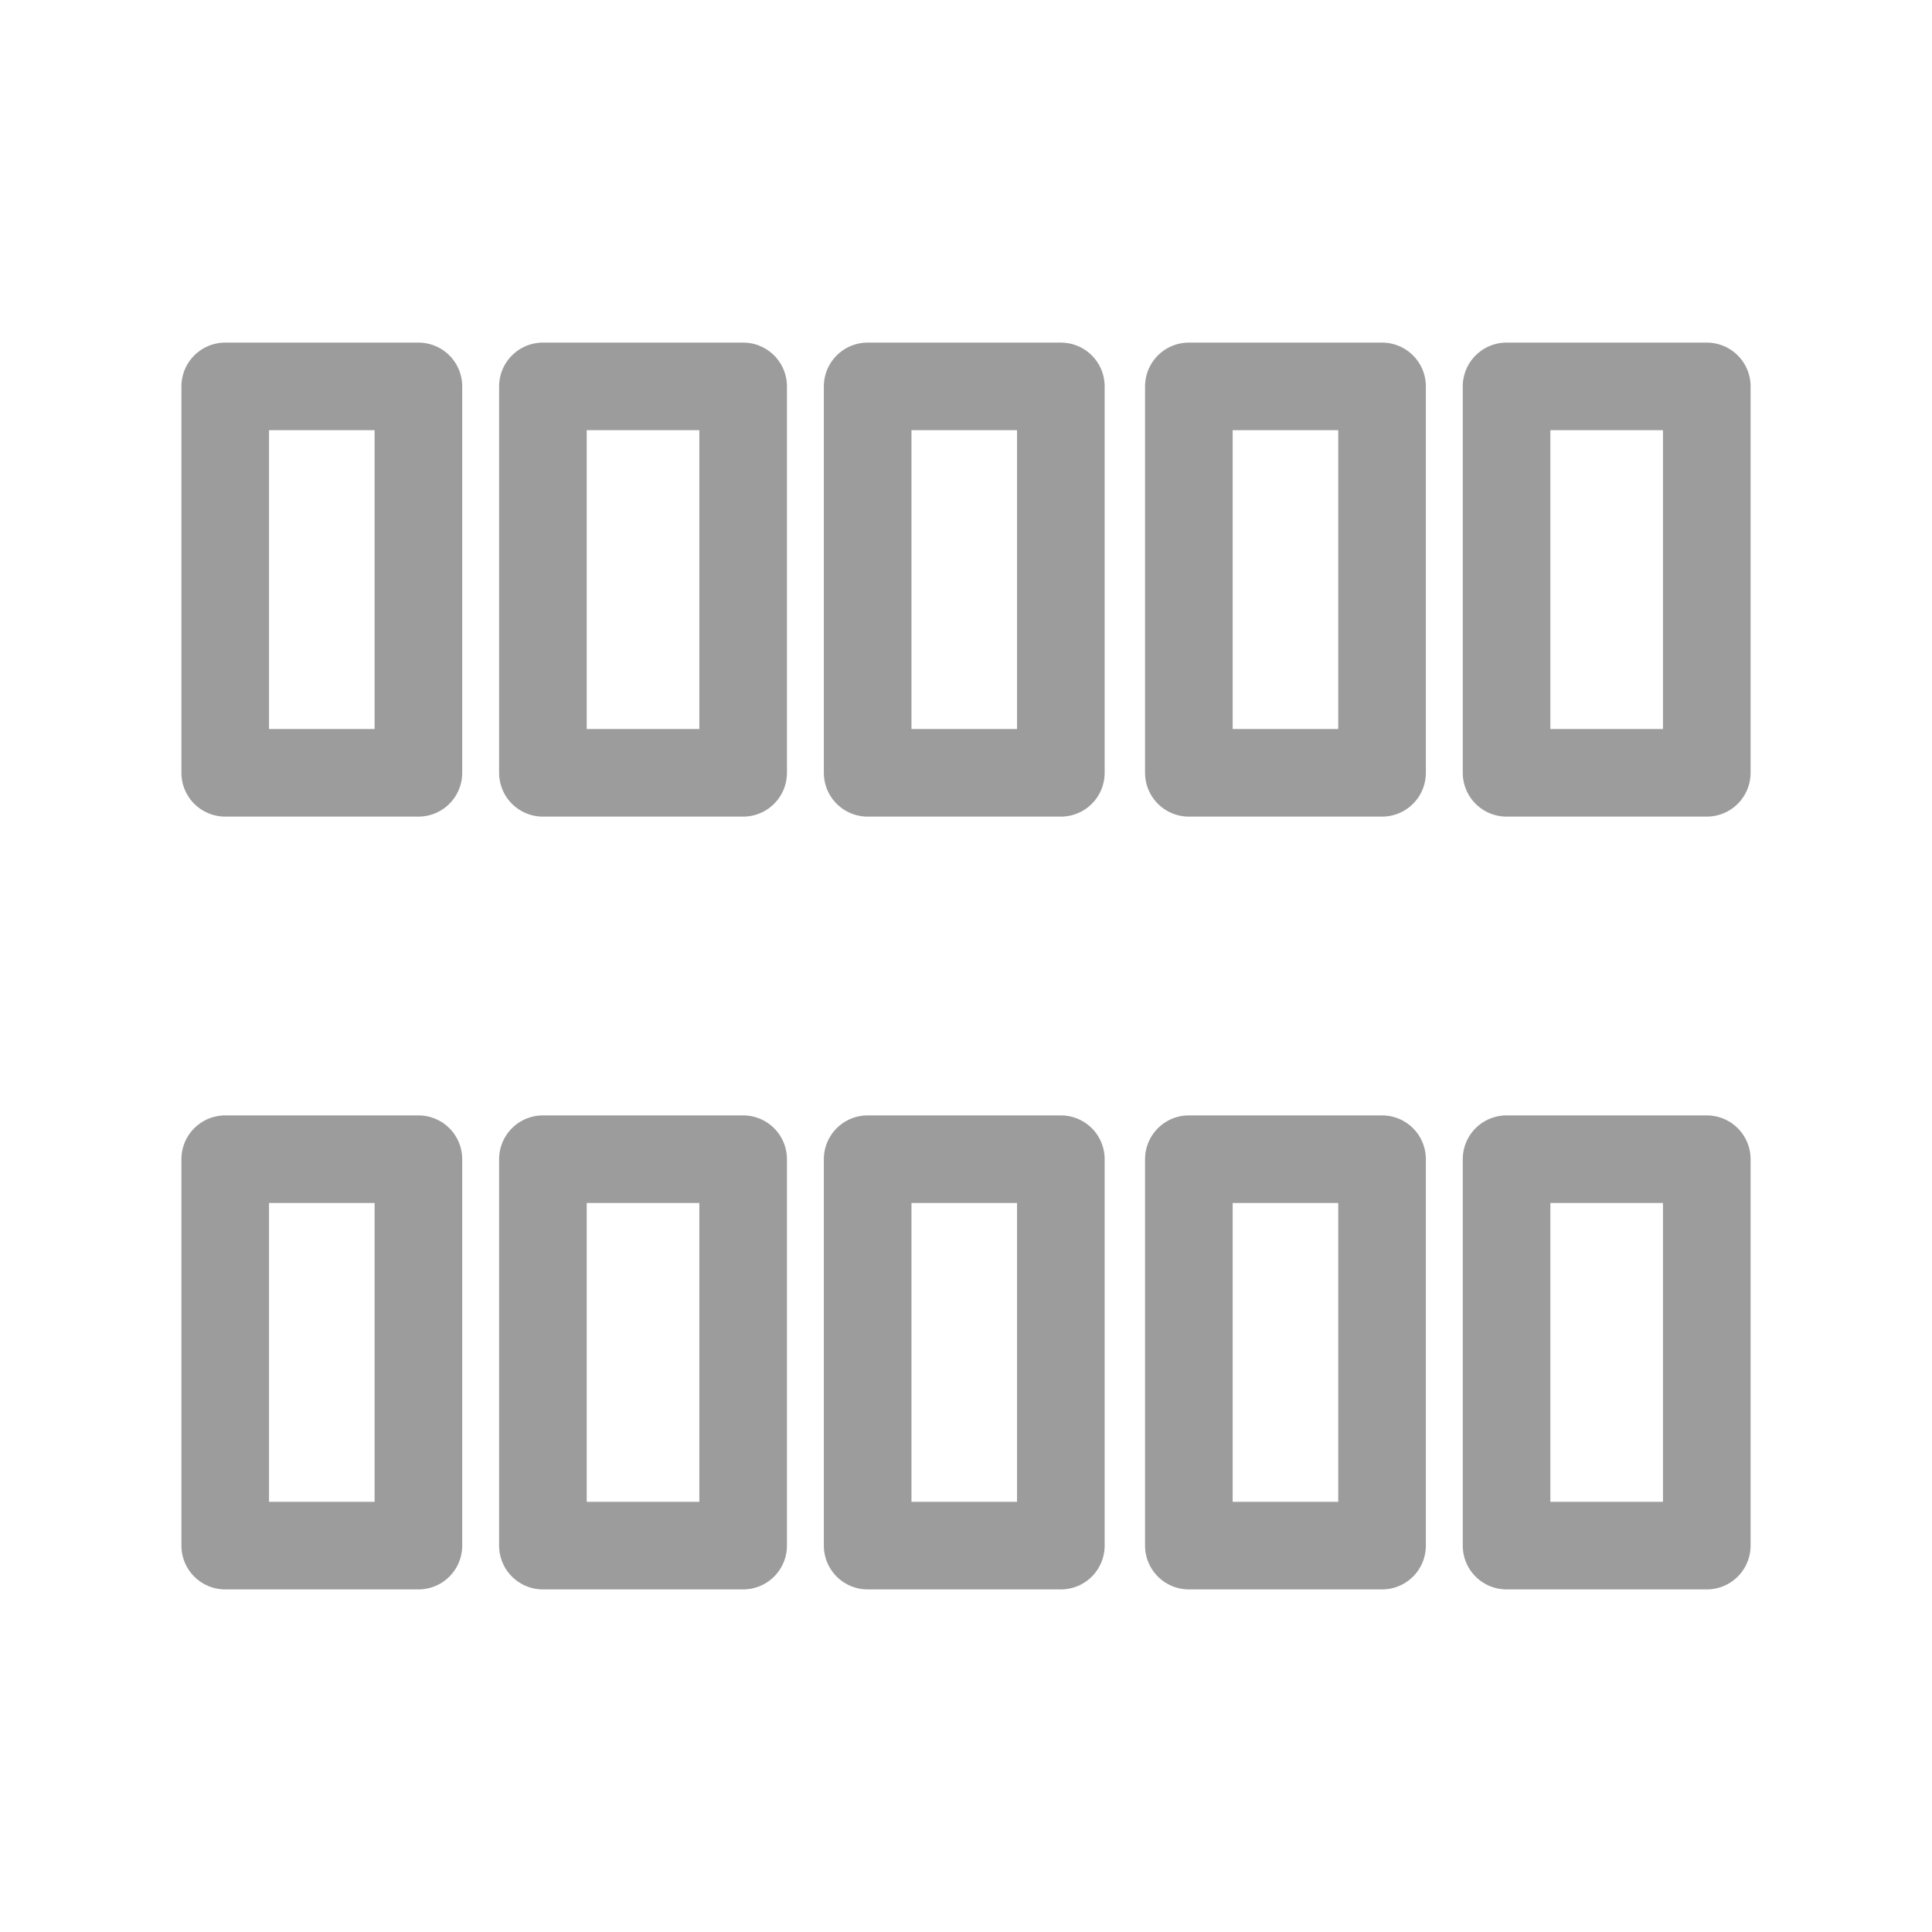 <?xml version="1.0" encoding="UTF-8" standalone="no"?>
<!-- Created with Inkscape (http://www.inkscape.org/) -->

<svg
   xmlns:dc="http://purl.org/dc/elements/1.1/"
   xmlns:cc="http://creativecommons.org/ns#"
   xmlns:rdf="http://www.w3.org/1999/02/22-rdf-syntax-ns#"
   xmlns:svg="http://www.w3.org/2000/svg"
   xmlns="http://www.w3.org/2000/svg"
   xmlns:sodipodi="http://sodipodi.sourceforge.net/DTD/sodipodi-0.dtd"
   xmlns:inkscape="http://www.inkscape.org/namespaces/inkscape"
   width="1000"
   height="1000"
   viewBox="0 0 264.583 264.583"
   version="1.1"
   id="svg8"
   inkscape:version="0.92.3 (2405546, 2018-03-11)"
   sodipodi:docname="5letterwords.svg"
   inkscape:export-filename="/home/chsch/Documents/PYTHON/Tools.EFL.Coach/TEFLC v0.0.1/static/img/app-icons/5letterwords.png"
   inkscape:export-xdpi="57.599995"
   inkscape:export-ydpi="57.599995">
  <defs
     id="defs2" />
  <sodipodi:namedview
     id="base"
     pagecolor="#ffffff"
     bordercolor="#666666"
     borderopacity="1.0"
     inkscape:pageopacity="0"
     inkscape:pageshadow="2"
     inkscape:zoom="0.4124925"
     inkscape:cx="-126.04672"
     inkscape:cy="367.74249"
     inkscape:document-units="mm"
     inkscape:current-layer="layer2"
     showgrid="true"
     units="px"
     showborder="true"
     inkscape:showpageshadow="false"
     borderlayer="false"
     objecttolerance="5"
     inkscape:snap-perpendicular="true"
     inkscape:window-width="1562"
     inkscape:window-height="833"
     inkscape:window-x="38"
     inkscape:window-y="0"
     inkscape:window-maximized="1"
     gridtolerance="5"
     guidetolerance="5"
     inkscape:pagecheckerboard="true">
    <inkscape:grid
       type="xygrid"
       id="grid10"
       spacingx="26.458"
       spacingy="26.458"
       empcolor="#d55f93"
       empopacity="0.533"
       dotted="false" />
  </sodipodi:namedview>
  <g
     inkscape:label="White Background"
     inkscape:groupmode="layer"
     id="layer1"
     transform="translate(0,-32.417)"
     sodipodi:insensitive="true"
     style="display:inline">
    <rect
       style="opacity:1;vector-effect:none;fill:#ffffff;fill-opacity:1;stroke:none;stroke-width:3;stroke-linecap:round;stroke-linejoin:bevel;stroke-miterlimit:4;stroke-dasharray:none;stroke-dashoffset:0;stroke-opacity:0.387;paint-order:normal"
       id="rect816"
       width="264.583"
       height="264.583"
       x="0"
       y="32.417" />
  </g>
  <g
     inkscape:groupmode="layer"
     id="layer2"
     inkscape:label="Layer">
    <rect
       style="opacity:1;vector-effect:none;fill:#ffffff;fill-opacity:1;stroke:#9c9c9c;stroke-width:12;stroke-linecap:round;stroke-linejoin:round;stroke-miterlimit:4;stroke-dasharray:none;stroke-dashoffset:0;stroke-opacity:1;paint-order:stroke fill markers"
       id="rect821"
       width="27.42"
       height="52.917"
       x="74.351"
       y="52.917" />
    <rect
       style="opacity:1;vector-effect:none;fill:#ffffff;fill-opacity:1;stroke:#9c9c9c;stroke-width:12;stroke-linecap:round;stroke-linejoin:round;stroke-miterlimit:4;stroke-dasharray:none;stroke-dashoffset:0;stroke-opacity:1;paint-order:stroke fill markers"
       id="rect823"
       width="26.458"
       height="52.917"
       x="118.822"
       y="52.917" />
    <rect
       style="opacity:1;vector-effect:none;fill:#ffffff;fill-opacity:1;stroke:#9c9c9c;stroke-width:12;stroke-linecap:round;stroke-linejoin:round;stroke-miterlimit:4;stroke-dasharray:none;stroke-dashoffset:0;stroke-opacity:1;paint-order:stroke fill markers"
       id="rect825"
       width="26.458"
       height="52.917"
       x="162.811"
       y="52.917" />
    <rect
       style="opacity:1;vector-effect:none;fill:#ffffff;fill-opacity:1;stroke:#9c9c9c;stroke-width:12;stroke-linecap:round;stroke-linejoin:round;stroke-miterlimit:4;stroke-dasharray:none;stroke-dashoffset:0;stroke-opacity:1;paint-order:stroke fill markers"
       id="rect821-3"
       width="27.42"
       height="52.917"
       x="206.32"
       y="52.917" />
    <rect
       style="opacity:1;vector-effect:none;fill:#ffffff;fill-opacity:1;stroke:#9c9c9c;stroke-width:12;stroke-linecap:round;stroke-linejoin:round;stroke-miterlimit:4;stroke-dasharray:none;stroke-dashoffset:0;stroke-opacity:1;paint-order:stroke fill markers"
       id="rect825-7-5"
       width="26.458"
       height="52.917"
       x="30.843"
       y="52.917" />
    <rect
       style="opacity:1;vector-effect:none;fill:#ffffff;fill-opacity:1;stroke:#9c9c9c;stroke-width:12;stroke-linecap:round;stroke-linejoin:round;stroke-miterlimit:4;stroke-dasharray:none;stroke-dashoffset:0;stroke-opacity:1;paint-order:stroke fill markers"
       id="rect821-6"
       width="27.42"
       height="52.917"
       x="74.351"
       y="158.75" />
    <rect
       style="opacity:1;vector-effect:none;fill:#ffffff;fill-opacity:1;stroke:#9c9c9c;stroke-width:12;stroke-linecap:round;stroke-linejoin:round;stroke-miterlimit:4;stroke-dasharray:none;stroke-dashoffset:0;stroke-opacity:1;paint-order:stroke fill markers"
       id="rect823-0"
       width="26.458"
       height="52.917"
       x="118.822"
       y="158.75" />
    <rect
       style="opacity:1;vector-effect:none;fill:#ffffff;fill-opacity:1;stroke:#9c9c9c;stroke-width:12;stroke-linecap:round;stroke-linejoin:round;stroke-miterlimit:4;stroke-dasharray:none;stroke-dashoffset:0;stroke-opacity:1;paint-order:stroke fill markers"
       id="rect825-6"
       width="26.458"
       height="52.917"
       x="162.811"
       y="158.75" />
    <rect
       style="opacity:1;vector-effect:none;fill:#ffffff;fill-opacity:1;stroke:#9c9c9c;stroke-width:12;stroke-linecap:round;stroke-linejoin:round;stroke-miterlimit:4;stroke-dasharray:none;stroke-dashoffset:0;stroke-opacity:1;paint-order:stroke fill markers"
       id="rect821-3-2"
       width="27.42"
       height="52.917"
       x="206.32"
       y="158.75" />
    <rect
       style="opacity:1;vector-effect:none;fill:#ffffff;fill-opacity:1;stroke:#9c9c9c;stroke-width:12;stroke-linecap:round;stroke-linejoin:round;stroke-miterlimit:4;stroke-dasharray:none;stroke-dashoffset:0;stroke-opacity:1;paint-order:stroke fill markers"
       id="rect825-7-5-6"
       width="26.458"
       height="52.917"
       x="30.843"
       y="158.75" />
  </g>
</svg>
